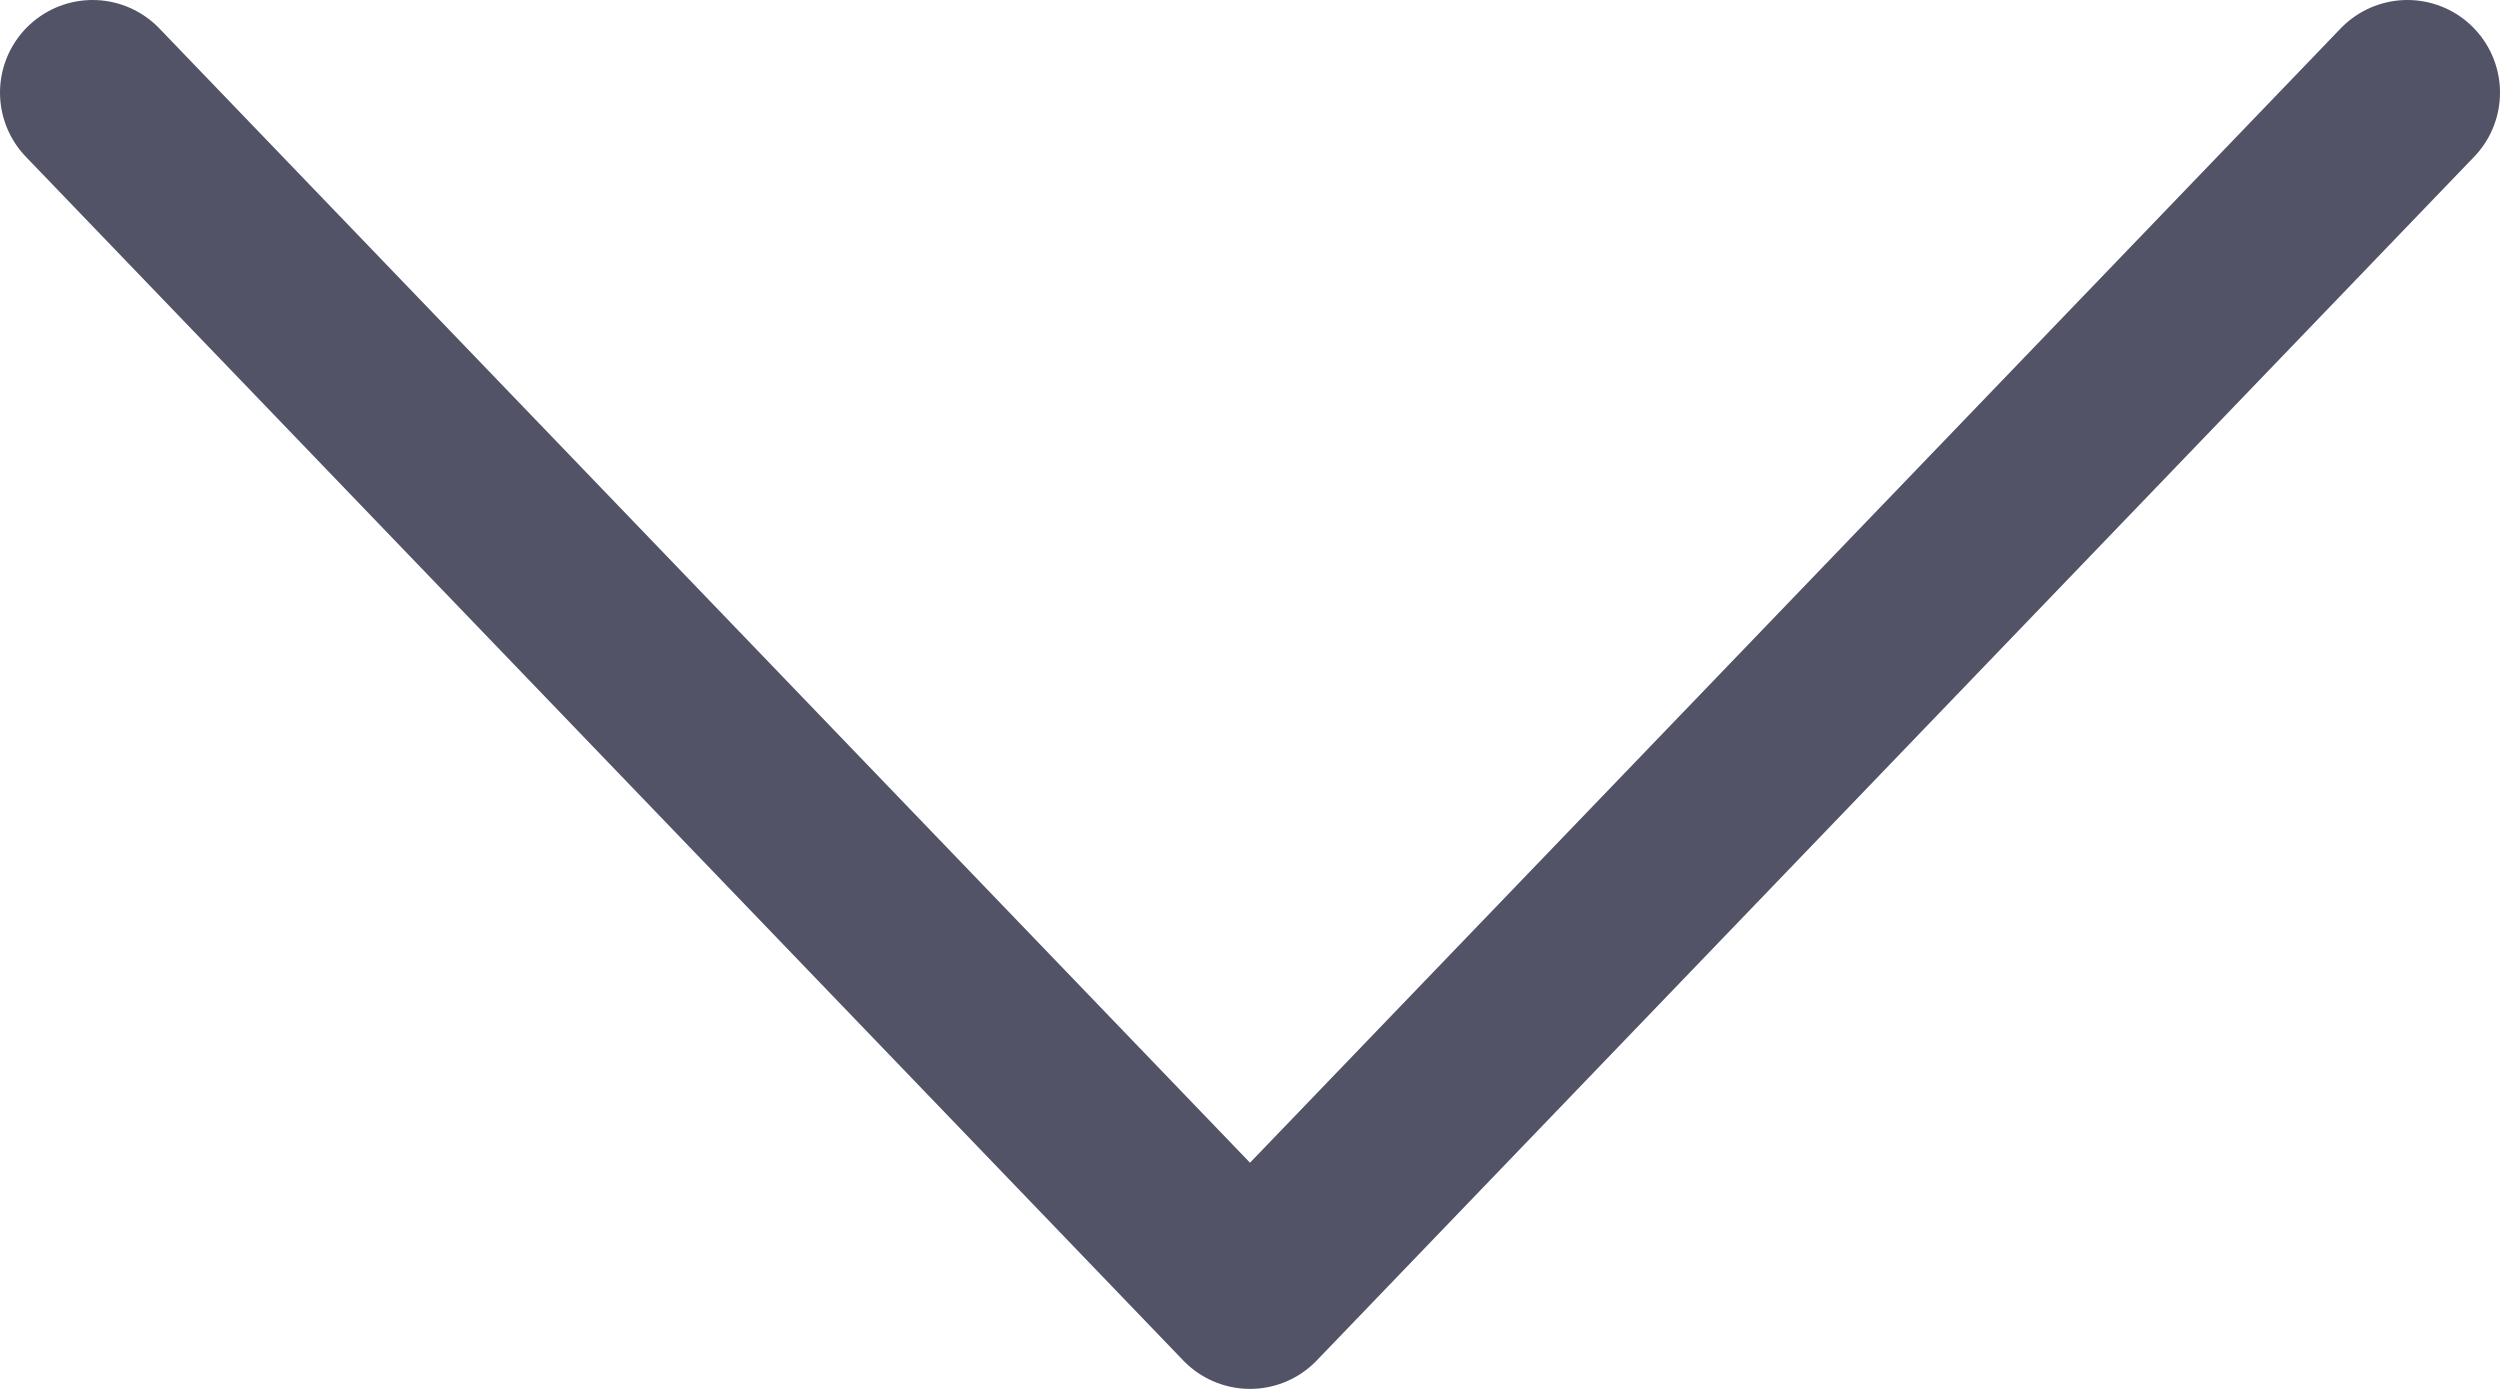 <svg width="27" height="15" viewBox="0 0 27 15" fill="none" xmlns="http://www.w3.org/2000/svg">
<path d="M1 1L13.5 14L26 1" stroke="#525367" stroke-width="2" stroke-linecap="round" stroke-linejoin="round"/>
</svg>

